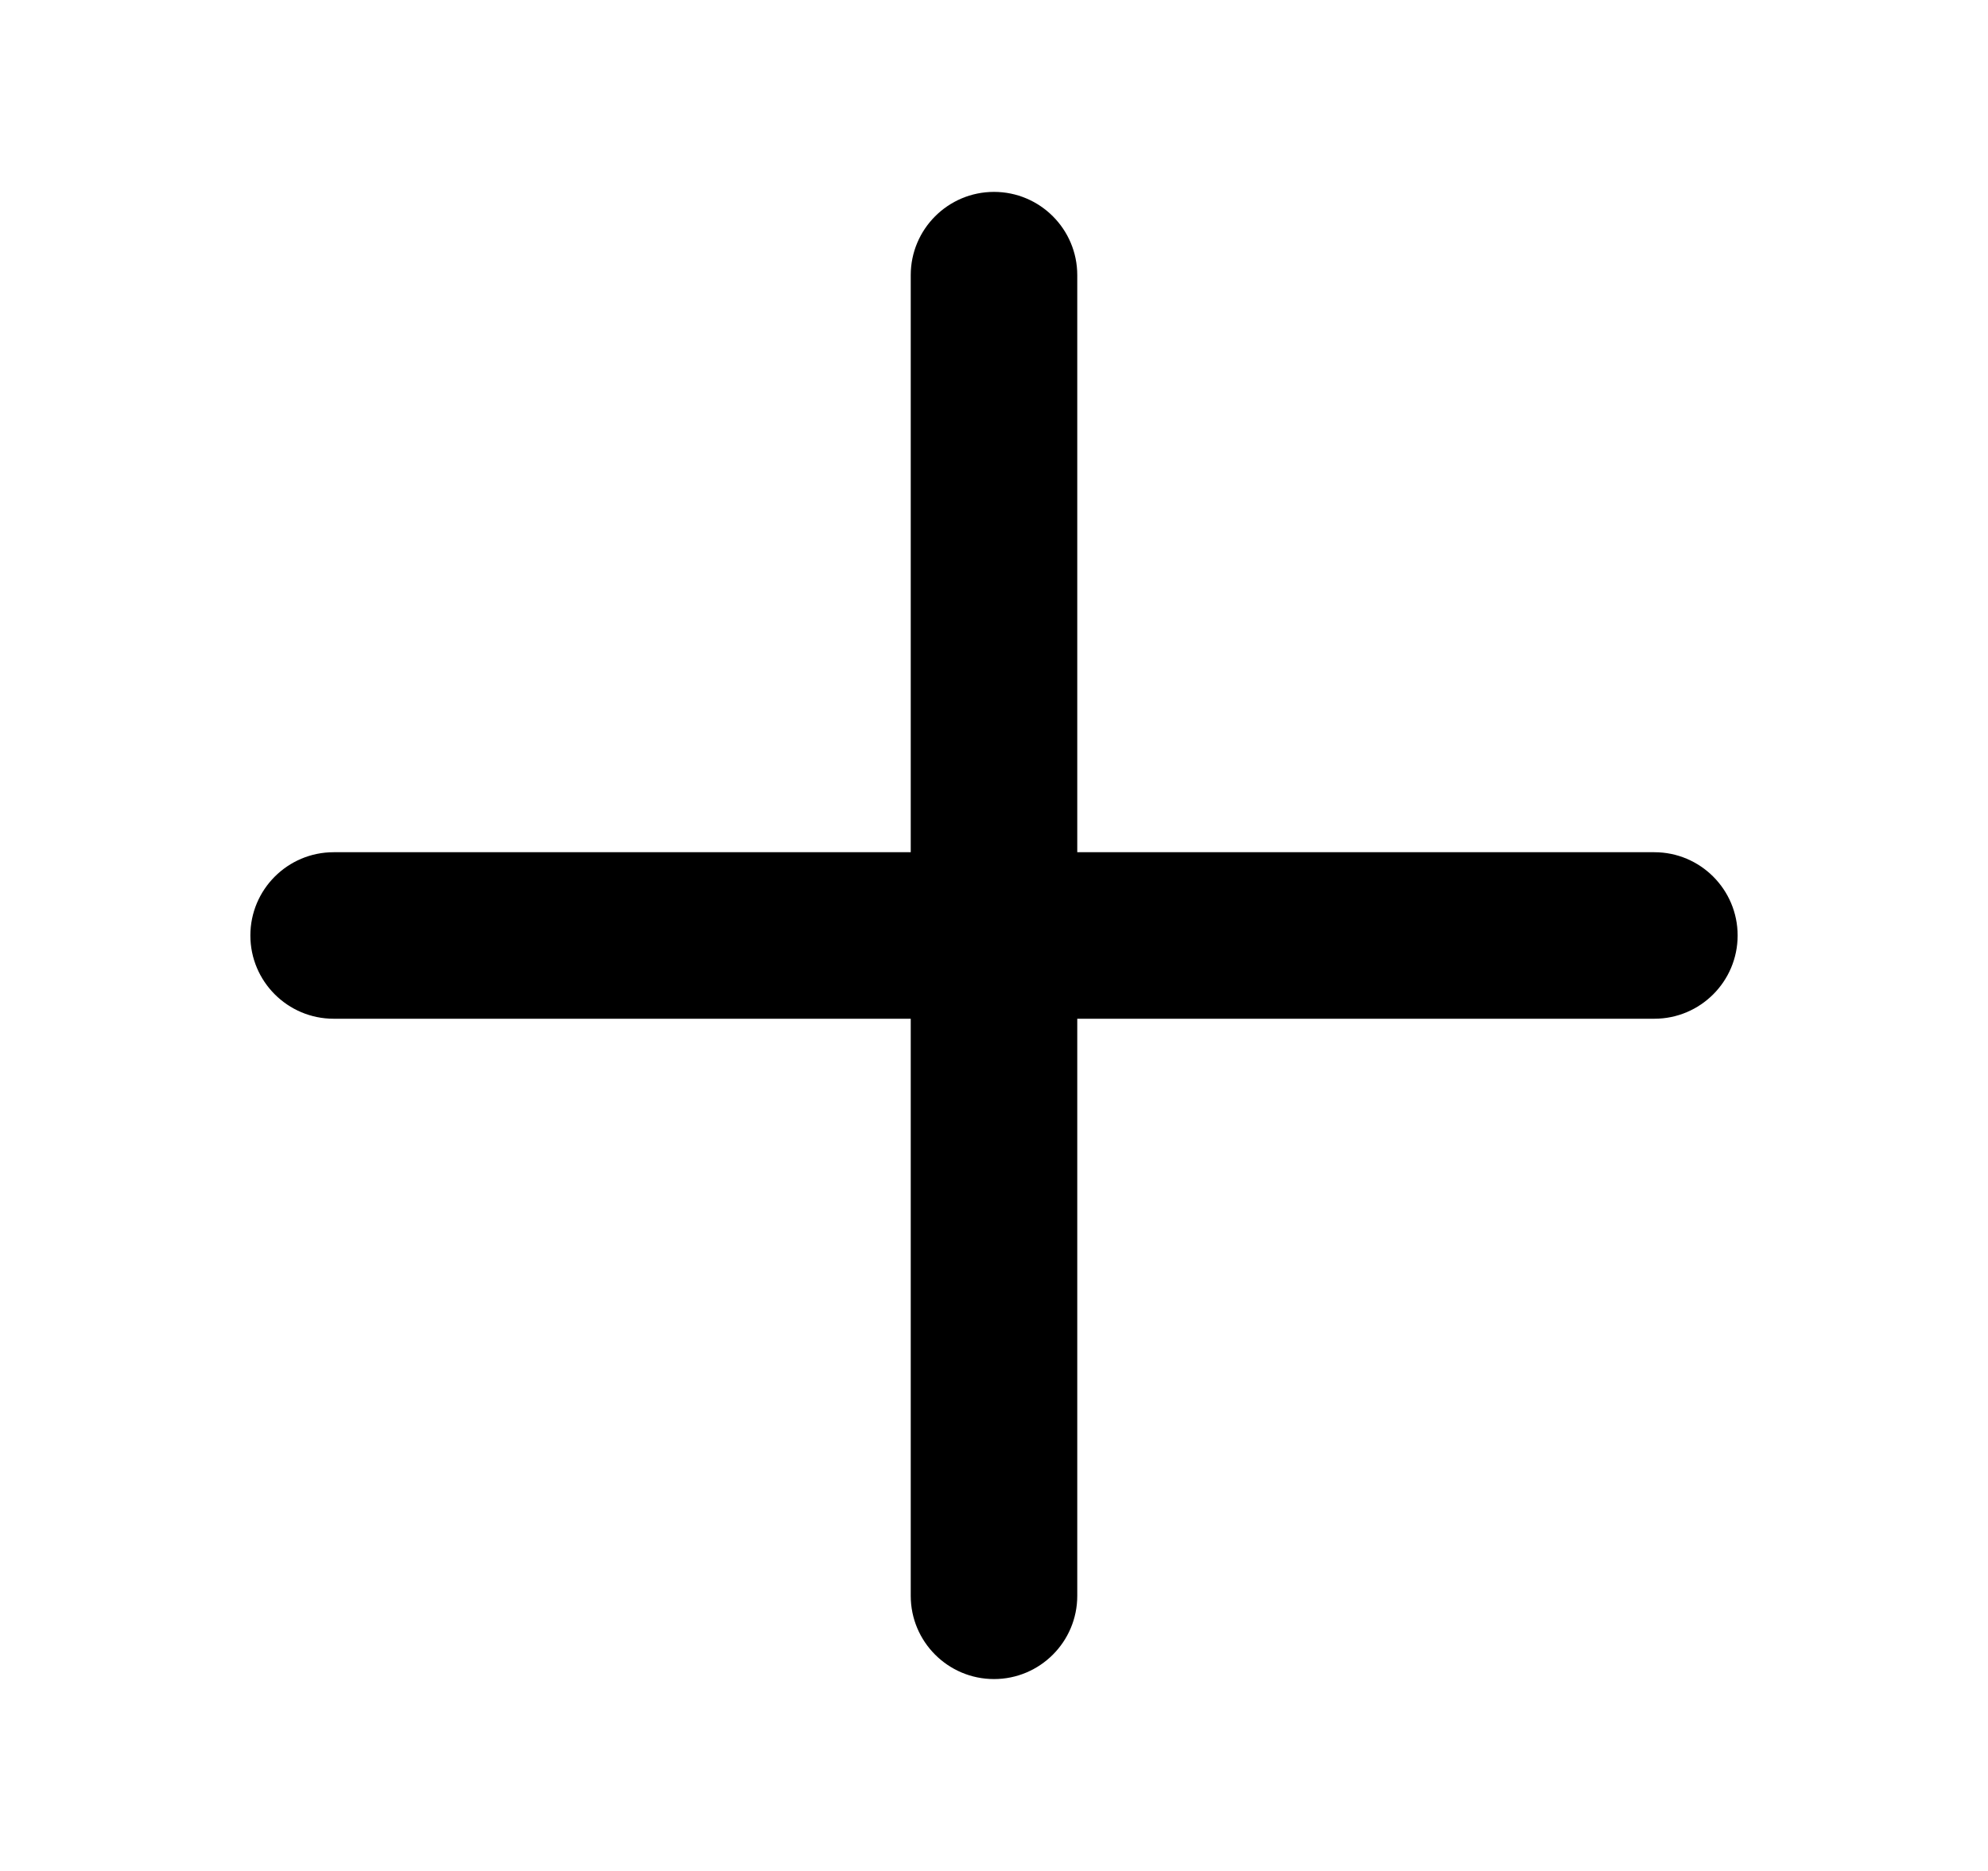 <svg width="17" height="16" viewBox="0 0 17 16" fill="none" xmlns="http://www.w3.org/2000/svg">
<path d="M14.147 8.712C14.54 8.712 14.859 8.393 14.859 8C14.859 7.607 14.54 7.288 14.147 7.288L9.212 7.288L9.212 2.353C9.212 1.96 8.893 1.641 8.5 1.641C8.107 1.641 7.788 1.96 7.788 2.353L7.788 7.288L2.853 7.288C2.46 7.288 2.141 7.607 2.141 8C2.141 8.393 2.46 8.712 2.853 8.712L7.788 8.712V13.647C7.788 14.04 8.107 14.359 8.5 14.359C8.893 14.359 9.212 14.04 9.212 13.647V8.712L14.147 8.712Z" fill="currentColor"/>
</svg>
